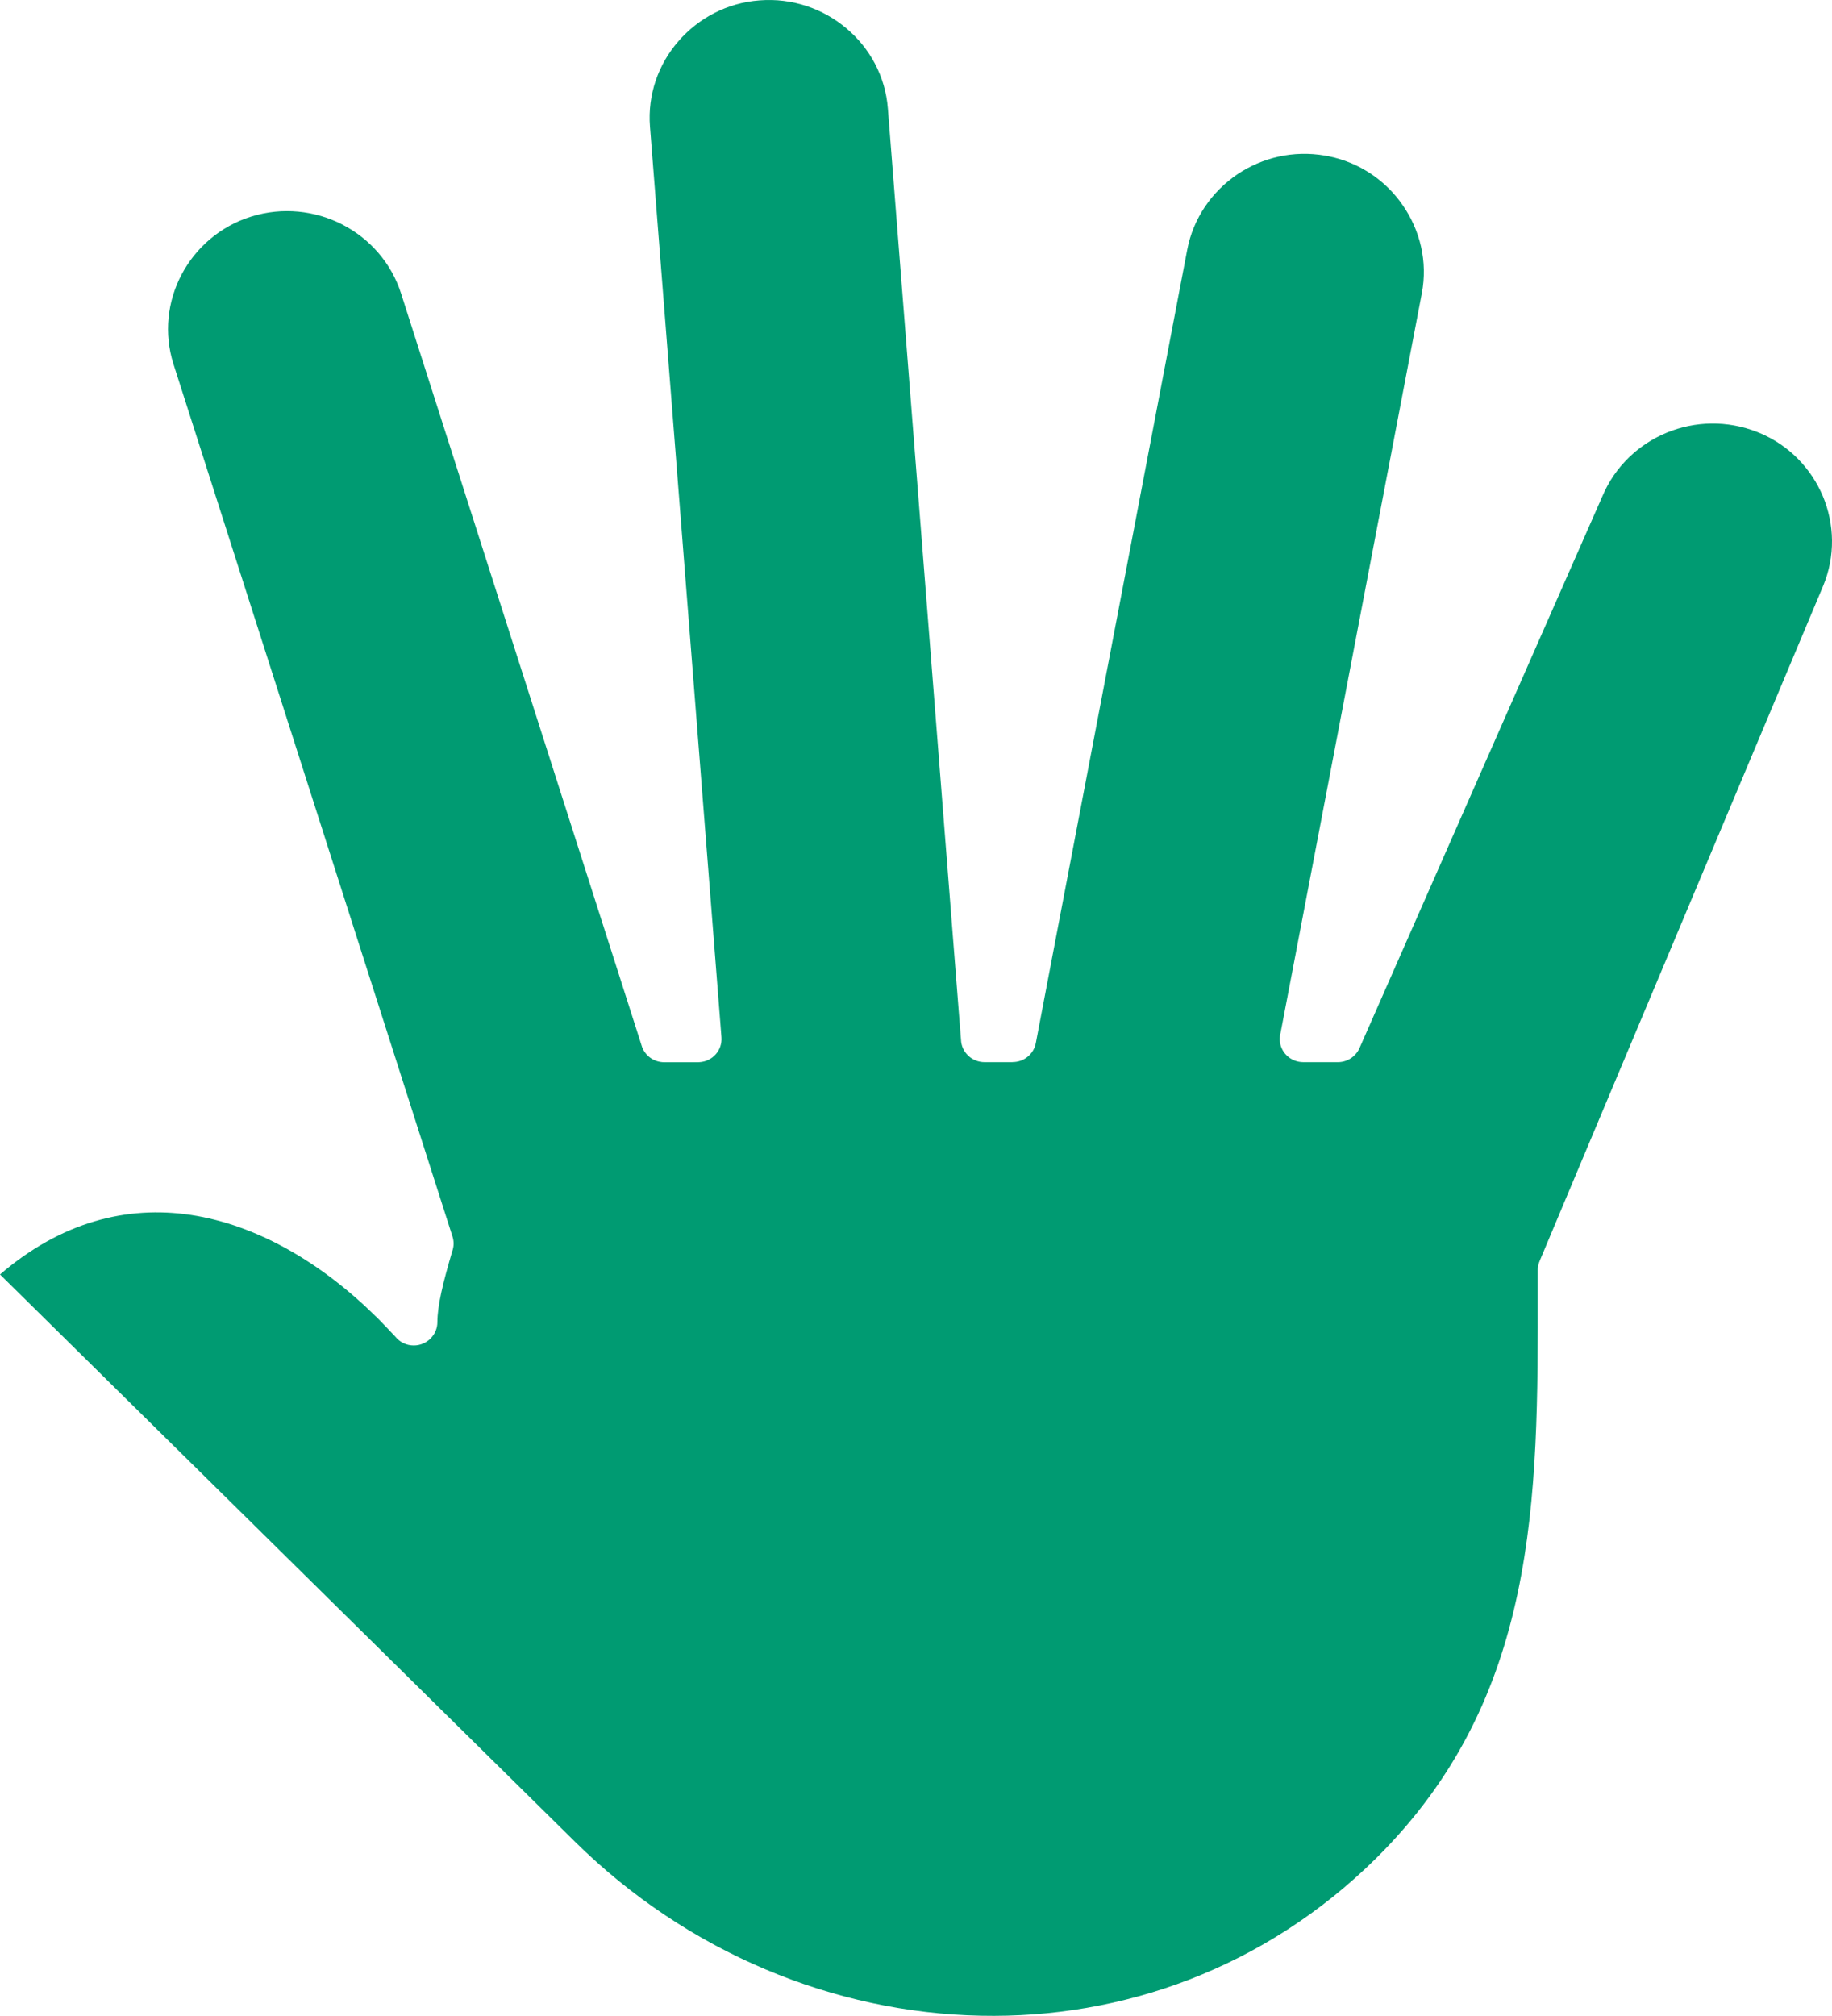 <?xml version="1.0" encoding="utf-8"?>
<!-- Generator: Adobe Illustrator 16.0.0, SVG Export Plug-In . SVG Version: 6.00 Build 0)  -->
<!DOCTYPE svg PUBLIC "-//W3C//DTD SVG 1.1//EN" "http://www.w3.org/Graphics/SVG/1.1/DTD/svg11.dtd">
<svg version="1.1" id="Layer_1" xmlns="http://www.w3.org/2000/svg" xmlns:xlink="http://www.w3.org/1999/xlink" x="0px" y="0px"
	 width="20px" height="22px" viewBox="0 0 20 22" enable-background="new 0 0 20 22" xml:space="preserve">
<g>
	<path fill="#009B72" d="M4.316,14.587c-0.071-0.077-0.141-0.149-0.208-0.217H4.107c-0.602-0.594-1.306-1.004-2.025-1.112
		C1.387,13.154,0.668,13.333,0,13.908l6.276,6.189c1.228,1.211,2.83,1.868,4.432,1.9c1.547,0.033,3.097-0.519,4.308-1.711
		c1.776-1.754,1.775-3.914,1.772-6.227v-0.202c0-0.033,0.008-0.067,0.021-0.098l3.093-7.362c0.137-0.327,0.125-0.679-0.002-0.983
		c-0.127-0.299-0.365-0.553-0.69-0.689c-0.009-0.003-0.019-0.008-0.027-0.011c-0.329-0.129-0.679-0.118-0.983,0.006
		c-0.308,0.126-0.568,0.368-0.706,0.694l-2.651,6.021c-0.042,0.097-0.137,0.156-0.237,0.156l0,0h-0.377
		c-0.144,0-0.258-0.113-0.258-0.254c0-0.022,0.003-0.045,0.009-0.065l1.542-8.071c0.066-0.347-0.019-0.688-0.208-0.961
		c-0.185-0.269-0.471-0.468-0.815-0.536c-0.012-0.002-0.023-0.003-0.034-0.006c-0.347-0.06-0.686,0.022-0.958,0.205
		c-0.275,0.187-0.48,0.476-0.546,0.822l-1.653,8.658c-0.024,0.123-0.132,0.208-0.254,0.207v0.001H10.75
		c-0.141,0-0.255-0.109-0.259-0.247L9.693,1.185C9.666,0.831,9.494,0.523,9.241,0.31C8.987,0.095,8.65-0.024,8.293,0.004H8.292
		C7.937,0.03,7.624,0.199,7.407,0.449C7.189,0.698,7.068,1.031,7.096,1.383l0.78,9.936c0.011,0.141-0.096,0.263-0.239,0.272
		l-0.019,0.001H7.253c-0.12,0-0.22-0.078-0.25-0.187L4.378,3.201c-0.108-0.336-0.346-0.6-0.643-0.752
		C3.44,2.298,3.085,2.257,2.744,2.363l0,0c-0.34,0.105-0.607,0.341-0.761,0.632C1.828,3.288,1.787,3.638,1.894,3.974l3.046,9.52
		c0.018,0.056,0.015,0.113-0.004,0.164c-0.046,0.159-0.089,0.31-0.118,0.446c-0.028,0.127-0.043,0.237-0.043,0.324
		c0,0.14-0.116,0.255-0.258,0.255C4.435,14.683,4.363,14.645,4.316,14.587z"/>
</g>
</svg>
